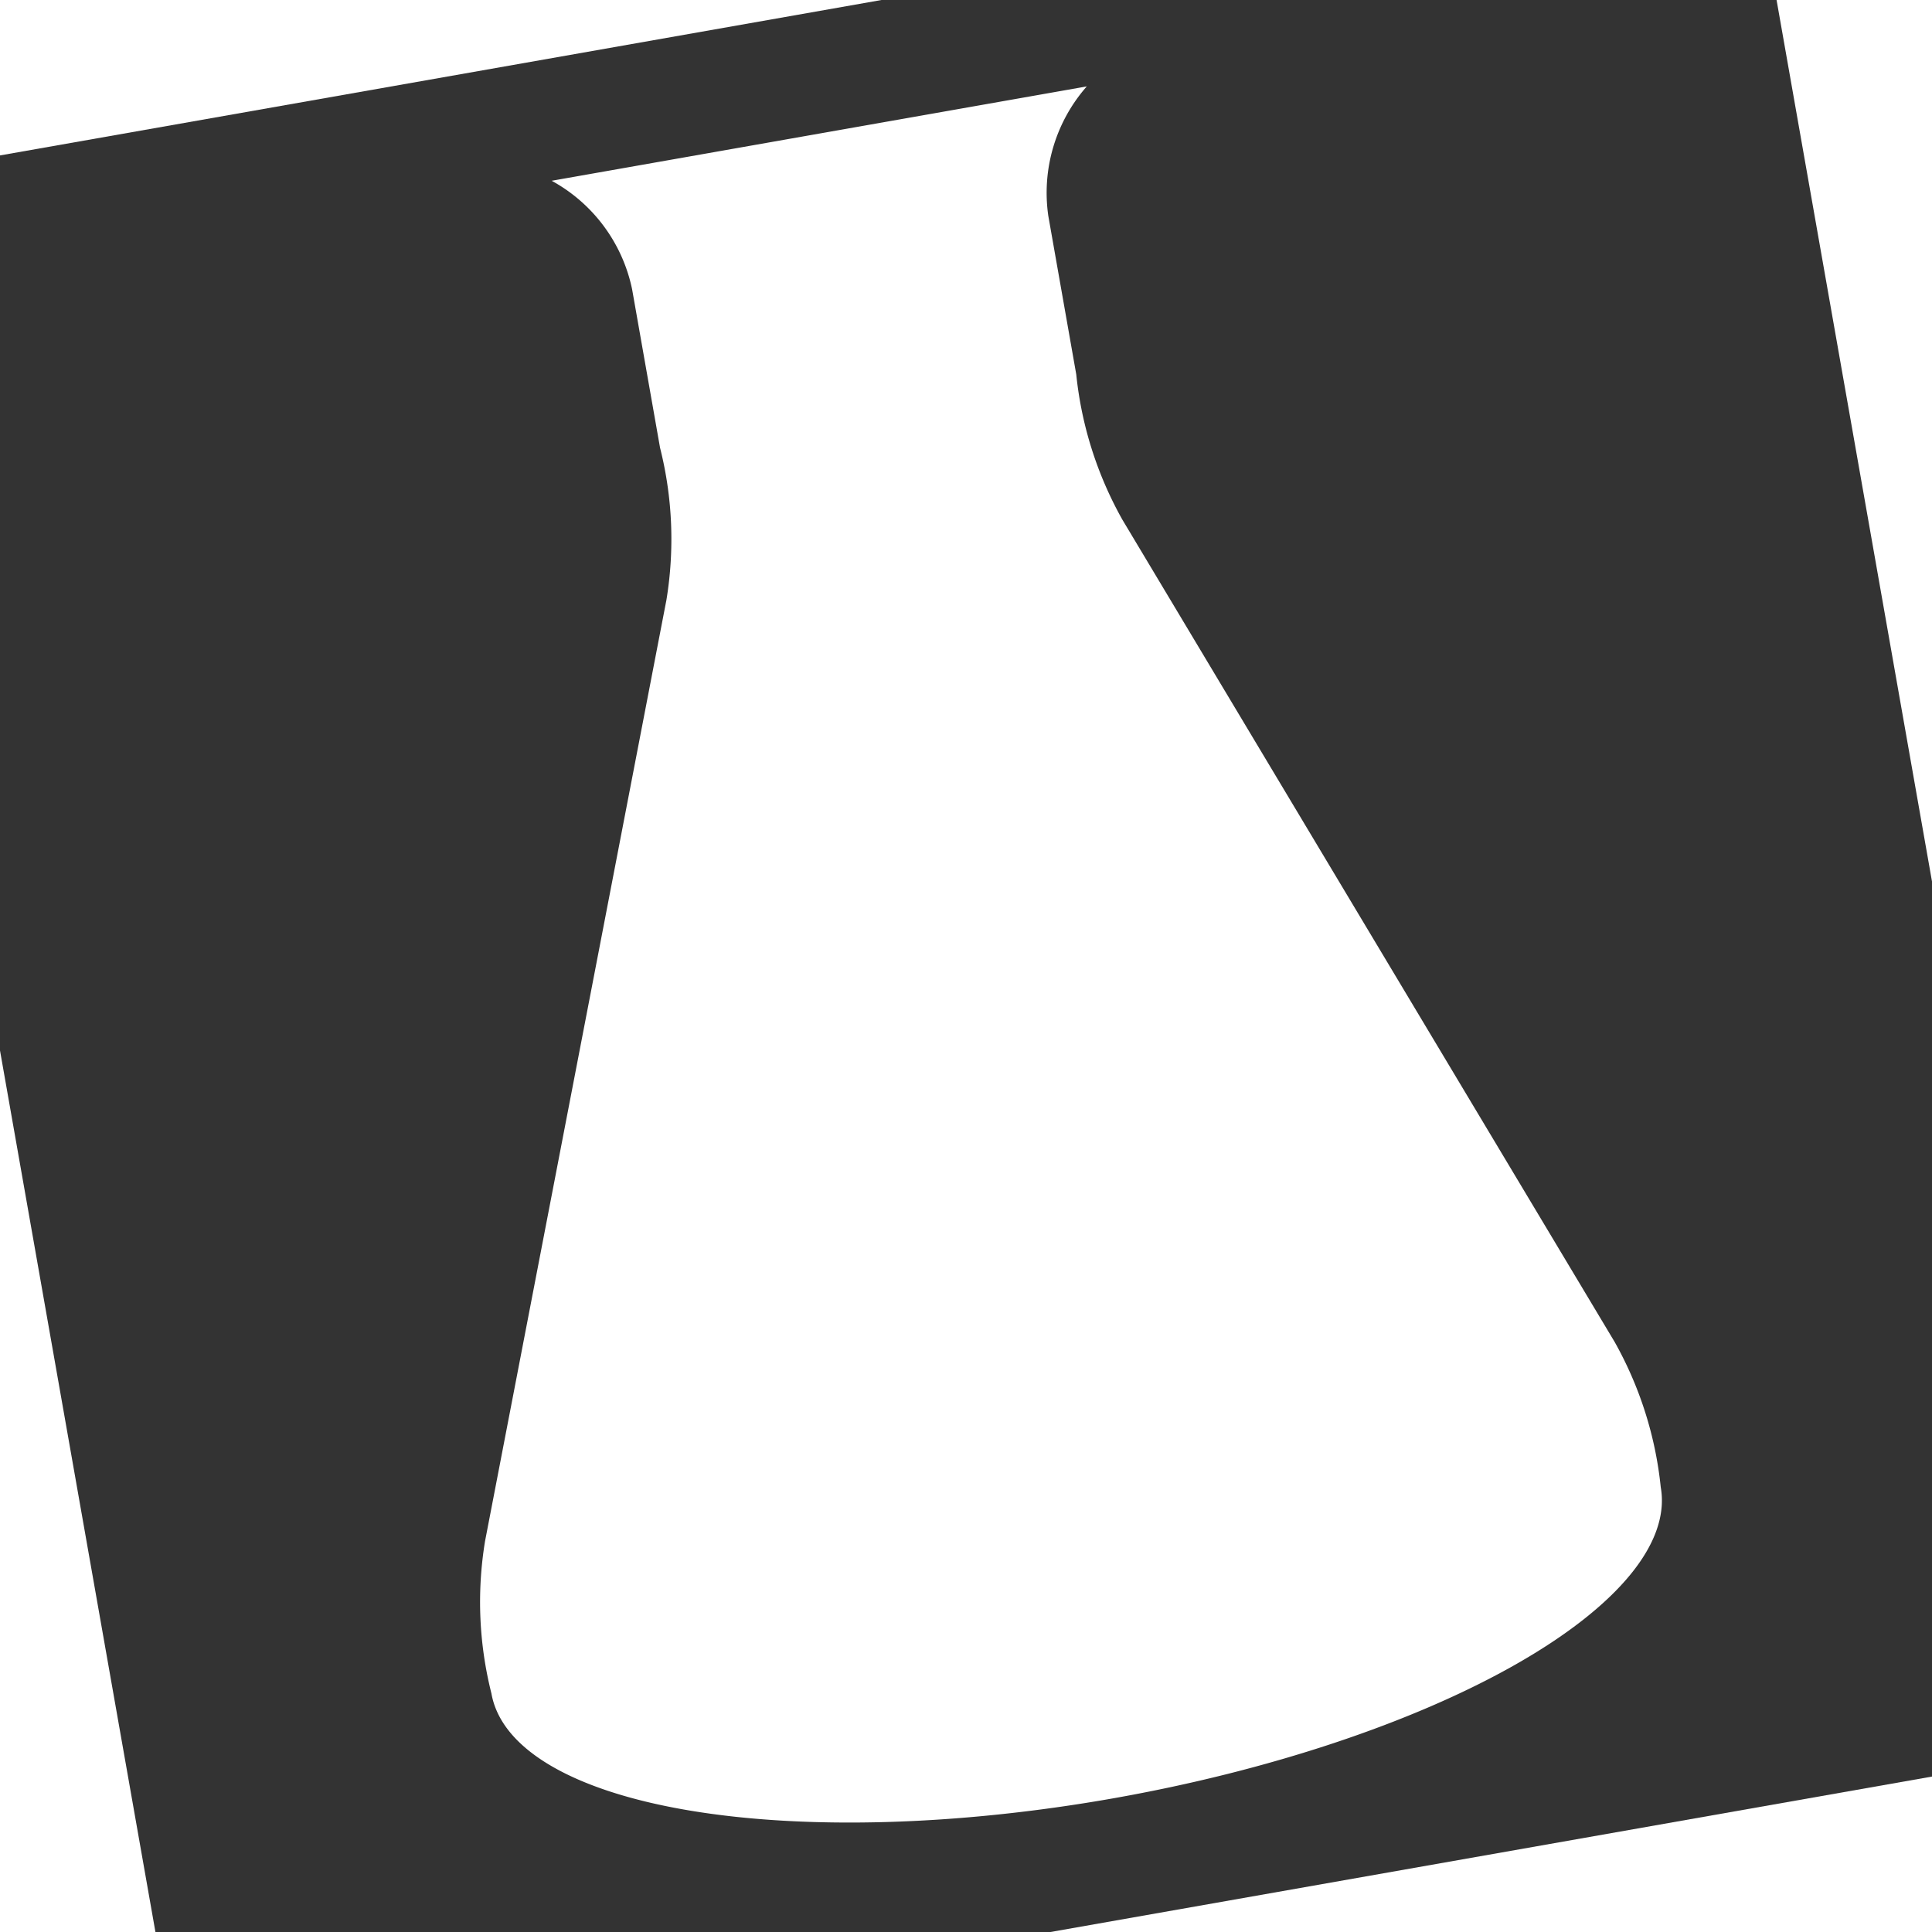 <svg xmlns="http://www.w3.org/2000/svg" width="192" height="192" viewBox="0 0 192 192" transform="rotate(-10 96 96)">
	<rect x="0" y="0" width="192" height="192" fill="#333333" stroke="none"/>
	<path fill="#ffffff" d="M123,12A16,16,0,0,0,117,24L117,40A41,39,0,0,0,119,55L153,144A41,39,0,0,1,155,159A59,21,0,0,1,37,159A41,39,0,0,1,39,144L73,55A41,39,0,0,0,75,40L75,24A16,16,0,0,0,69,12Z"/>
</svg>
